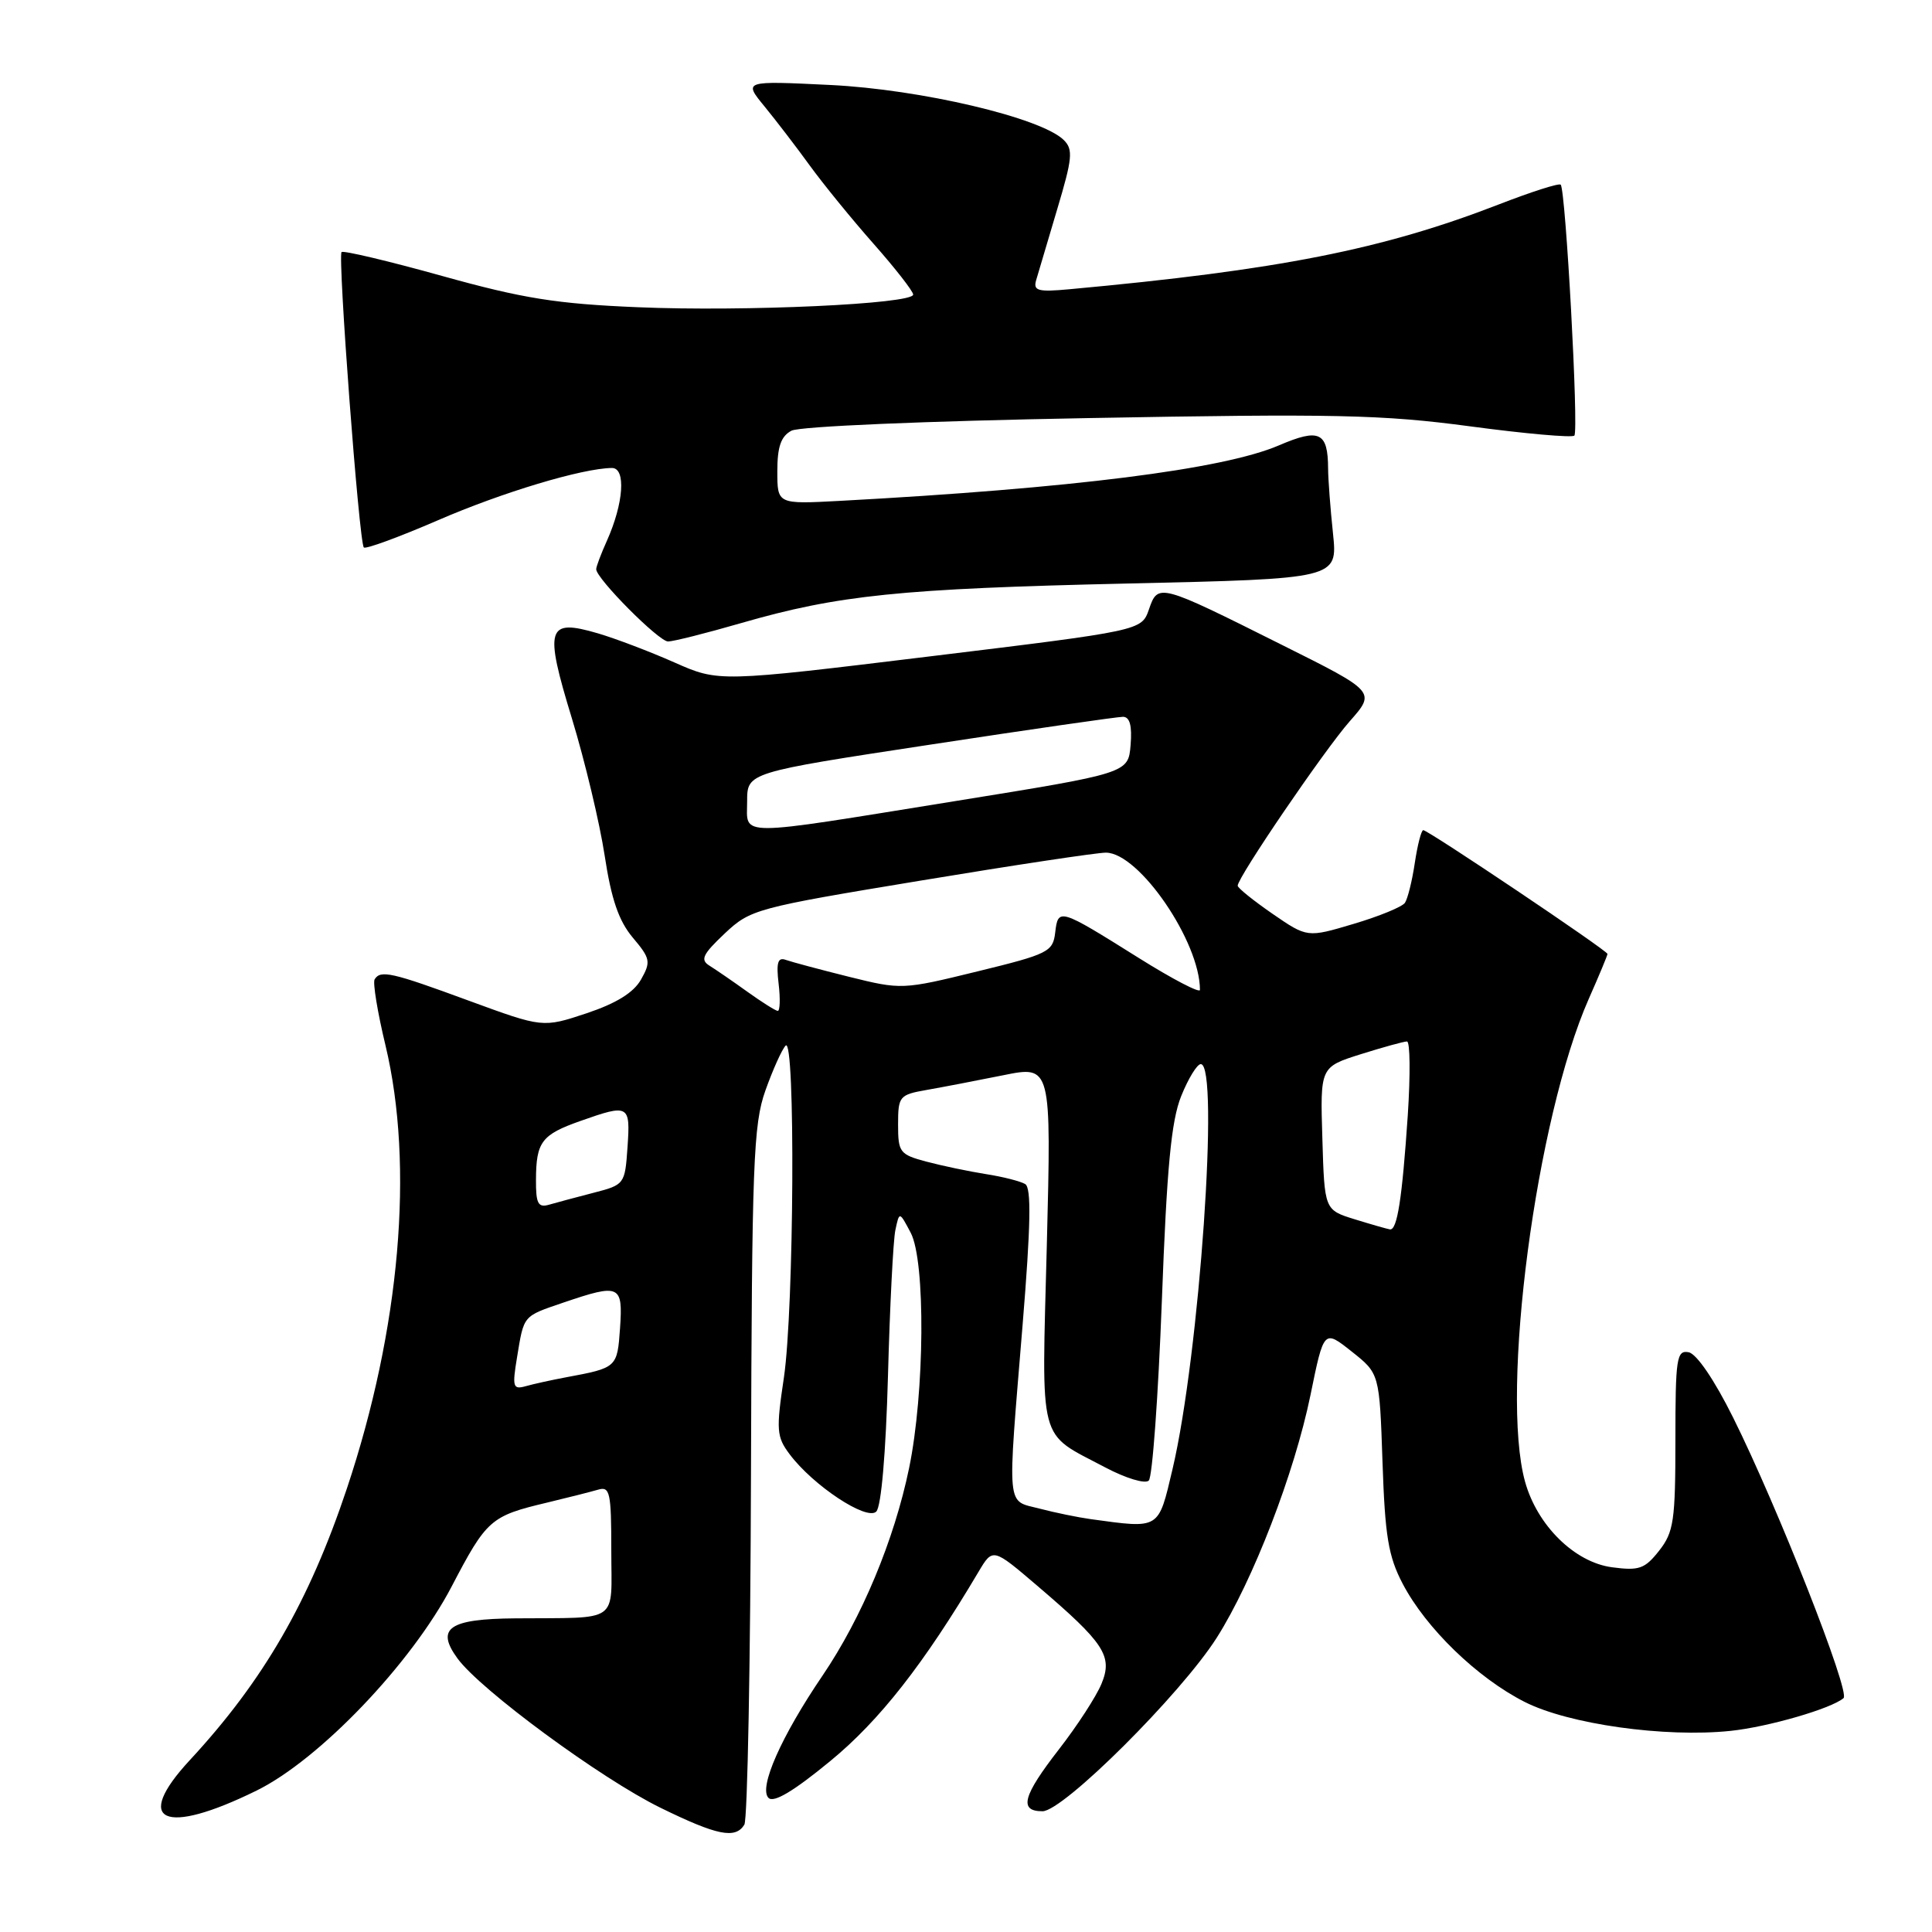 <?xml version="1.0" encoding="UTF-8" standalone="no"?>
<!DOCTYPE svg PUBLIC "-//W3C//DTD SVG 1.1//EN" "http://www.w3.org/Graphics/SVG/1.1/DTD/svg11.dtd" >
<svg xmlns="http://www.w3.org/2000/svg" xmlns:xlink="http://www.w3.org/1999/xlink" version="1.1" viewBox="0 0 256 256">
 <g >
 <path fill="currentColor"
d=" M 98.63 241.78 C 99.05 241.11 99.44 220.08 99.51 195.03 C 99.63 154.14 99.82 148.99 101.42 144.50 C 102.40 141.75 103.60 139.07 104.10 138.55 C 105.41 137.16 105.22 173.41 103.87 182.54 C 102.83 189.49 102.90 190.39 104.62 192.68 C 107.72 196.83 114.85 201.55 116.11 200.29 C 116.77 199.63 117.38 192.54 117.66 182.35 C 117.91 173.08 118.35 164.38 118.64 163.00 C 119.17 160.50 119.17 160.50 120.68 163.36 C 122.65 167.12 122.53 184.51 120.46 194.53 C 118.49 204.06 114.20 214.34 109.00 222.01 C 103.50 230.10 100.50 236.90 101.83 238.23 C 102.52 238.92 105.15 237.35 109.99 233.37 C 116.54 228.00 122.43 220.47 129.65 208.29 C 131.55 205.09 131.55 205.09 137.43 210.11 C 146.36 217.73 147.48 219.43 145.95 223.12 C 145.26 224.79 142.74 228.67 140.35 231.75 C 135.51 237.98 134.97 240.00 138.14 240.00 C 140.89 240.00 156.49 224.46 161.23 217.00 C 166.03 209.43 171.52 195.21 173.65 184.83 C 175.42 176.16 175.42 176.16 179.10 179.08 C 182.79 182.00 182.79 182.00 183.19 193.75 C 183.52 203.55 183.96 206.22 185.86 209.85 C 188.95 215.75 195.75 222.33 202.02 225.51 C 207.85 228.47 220.60 230.26 229.31 229.35 C 234.28 228.83 242.64 226.41 244.28 225.01 C 245.20 224.22 235.56 199.71 229.65 187.84 C 227.16 182.83 224.80 179.37 223.75 179.18 C 222.16 178.88 222.00 179.97 222.00 190.79 C 222.00 201.51 221.78 203.01 219.84 205.48 C 217.94 207.89 217.19 208.15 213.59 207.67 C 208.64 207.01 203.69 202.13 202.08 196.34 C 198.76 184.38 203.54 148.14 210.53 132.33 C 211.89 129.26 213.00 126.59 213.00 126.40 C 213.00 125.96 189.24 110.00 188.59 110.00 C 188.33 110.00 187.83 111.95 187.47 114.33 C 187.12 116.72 186.52 119.10 186.16 119.63 C 185.80 120.16 182.74 121.42 179.36 122.42 C 173.22 124.25 173.22 124.25 168.61 121.08 C 166.08 119.33 164.00 117.66 164.00 117.36 C 164.00 116.24 175.50 99.37 178.84 95.58 C 182.30 91.66 182.30 91.66 169.90 85.47 C 153.53 77.28 153.45 77.26 152.24 80.75 C 151.26 83.56 151.26 83.56 123.25 86.97 C 95.24 90.38 95.24 90.38 89.37 87.78 C 86.14 86.35 81.57 84.61 79.22 83.92 C 72.46 81.94 72.09 83.13 75.79 95.23 C 77.51 100.88 79.46 109.04 80.12 113.36 C 81.00 119.15 81.98 122.01 83.84 124.23 C 86.18 127.00 86.27 127.44 84.94 129.79 C 83.96 131.53 81.66 132.95 77.71 134.27 C 71.92 136.19 71.92 136.19 62.13 132.60 C 51.89 128.83 50.42 128.50 49.64 129.77 C 49.38 130.19 50.02 134.13 51.08 138.52 C 54.90 154.50 53.02 176.10 45.97 197.22 C 40.96 212.22 34.90 222.71 25.15 233.23 C 17.56 241.42 21.71 243.31 34.00 237.26 C 42.33 233.16 54.50 220.43 59.83 210.25 C 64.49 201.33 65.00 200.88 72.50 199.10 C 75.25 198.44 78.29 197.67 79.25 197.39 C 80.82 196.92 81.00 197.74 81.00 205.43 C 81.00 215.25 82.30 214.32 68.30 214.44 C 59.49 214.51 57.70 215.75 60.62 219.75 C 63.66 223.92 79.61 235.66 87.50 239.53 C 95.01 243.21 97.44 243.71 98.63 241.78 Z  M 98.14 82.58 C 111.07 78.84 119.30 78.00 149.38 77.32 C 177.25 76.69 177.25 76.69 176.63 70.70 C 176.28 67.40 175.99 63.54 175.98 62.10 C 175.96 57.24 174.83 56.71 169.45 59.02 C 162.06 62.19 142.06 64.71 111.25 66.37 C 103.00 66.81 103.00 66.81 103.00 62.44 C 103.00 59.20 103.48 57.81 104.87 57.07 C 105.94 56.50 122.54 55.79 144.12 55.40 C 176.83 54.80 183.16 54.94 194.78 56.49 C 202.09 57.47 208.31 58.02 208.61 57.72 C 209.21 57.12 207.46 25.13 206.80 24.47 C 206.58 24.24 202.93 25.41 198.70 27.05 C 183.22 33.06 169.45 35.78 141.66 38.33 C 137.54 38.71 136.89 38.53 137.29 37.14 C 137.55 36.24 138.81 32.01 140.08 27.74 C 142.11 20.96 142.22 19.80 140.95 18.55 C 137.96 15.60 121.99 11.84 110.01 11.26 C 98.51 10.70 98.51 10.70 101.30 14.10 C 102.83 15.97 105.53 19.49 107.29 21.92 C 109.06 24.36 112.86 29.03 115.75 32.30 C 118.64 35.57 121.00 38.60 121.00 39.03 C 121.00 40.28 98.66 41.31 84.53 40.71 C 73.73 40.26 69.29 39.55 58.60 36.57 C 51.50 34.59 45.50 33.17 45.26 33.40 C 44.73 33.94 47.58 71.91 48.21 72.54 C 48.46 72.79 52.86 71.17 58.00 68.95 C 66.54 65.24 77.16 62.05 81.08 62.01 C 82.97 62.00 82.64 66.69 80.42 71.65 C 79.64 73.38 79.00 75.08 79.00 75.42 C 79.00 76.66 87.29 85.00 88.52 85.00 C 89.21 85.00 93.54 83.91 98.14 82.58 Z  M 144.50 201.29 C 142.85 201.06 139.81 200.44 137.75 199.90 C 133.30 198.74 133.46 200.46 135.50 175.55 C 136.58 162.37 136.67 157.41 135.85 156.90 C 135.23 156.52 132.87 155.92 130.61 155.57 C 128.35 155.21 124.81 154.47 122.75 153.92 C 119.22 152.98 119.00 152.69 119.00 149.01 C 119.00 145.27 119.17 145.06 122.75 144.43 C 124.81 144.07 129.38 143.19 132.91 142.48 C 139.31 141.18 139.31 141.18 138.71 164.98 C 138.02 191.86 137.45 189.67 146.43 194.43 C 149.18 195.88 151.74 196.66 152.22 196.18 C 152.70 195.70 153.47 185.01 153.95 172.41 C 154.61 154.70 155.19 148.54 156.51 145.25 C 157.45 142.91 158.62 141.00 159.11 141.00 C 161.61 141.00 158.93 179.56 155.37 194.65 C 153.46 202.74 153.76 202.56 144.50 201.29 Z  M 68.51 179.85 C 69.44 174.21 69.24 174.45 74.68 172.59 C 82.13 170.06 82.55 170.25 82.16 175.96 C 81.79 181.22 81.77 181.24 75.00 182.50 C 73.08 182.86 70.67 183.39 69.65 183.68 C 67.97 184.15 67.86 183.78 68.51 179.85 Z  M 179.50 161.56 C 175.50 160.32 175.50 160.32 175.22 150.86 C 174.93 141.39 174.93 141.39 180.30 139.69 C 183.26 138.76 186.02 138.00 186.43 138.00 C 186.85 138.00 186.89 142.39 186.54 147.75 C 185.79 158.84 185.14 163.05 184.17 162.90 C 183.80 162.84 181.70 162.24 179.50 161.56 Z  M 71.02 156.32 C 71.04 151.30 71.76 150.35 76.92 148.53 C 83.34 146.26 83.54 146.38 83.15 151.99 C 82.81 156.91 82.76 156.99 78.65 158.05 C 76.37 158.64 73.71 159.35 72.75 159.63 C 71.30 160.05 71.00 159.48 71.02 156.32 Z  M 99.00 131.39 C 97.08 130.01 94.83 128.47 94.00 127.95 C 92.76 127.18 93.11 126.45 96.02 123.70 C 99.45 120.48 100.11 120.30 122.02 116.68 C 134.38 114.63 145.42 112.97 146.55 112.98 C 150.95 113.02 159.00 124.78 159.00 131.17 C 159.00 131.63 155.35 129.73 150.90 126.94 C 140.35 120.33 140.21 120.28 139.82 123.56 C 139.52 126.12 138.92 126.42 129.50 128.72 C 119.58 131.15 119.44 131.15 112.50 129.43 C 108.65 128.47 104.88 127.46 104.12 127.19 C 103.07 126.80 102.84 127.55 103.17 130.34 C 103.41 132.35 103.35 133.98 103.05 133.95 C 102.75 133.92 100.92 132.77 99.00 131.39 Z  M 99.00 106.18 C 99.00 102.36 99.00 102.36 123.25 98.67 C 136.59 96.63 148.09 94.98 148.81 94.98 C 149.71 95.00 150.02 96.17 149.81 98.72 C 149.50 102.45 149.50 102.45 126.50 106.16 C 97.07 110.91 99.00 110.90 99.00 106.18 Z "/>
</g>
</svg>